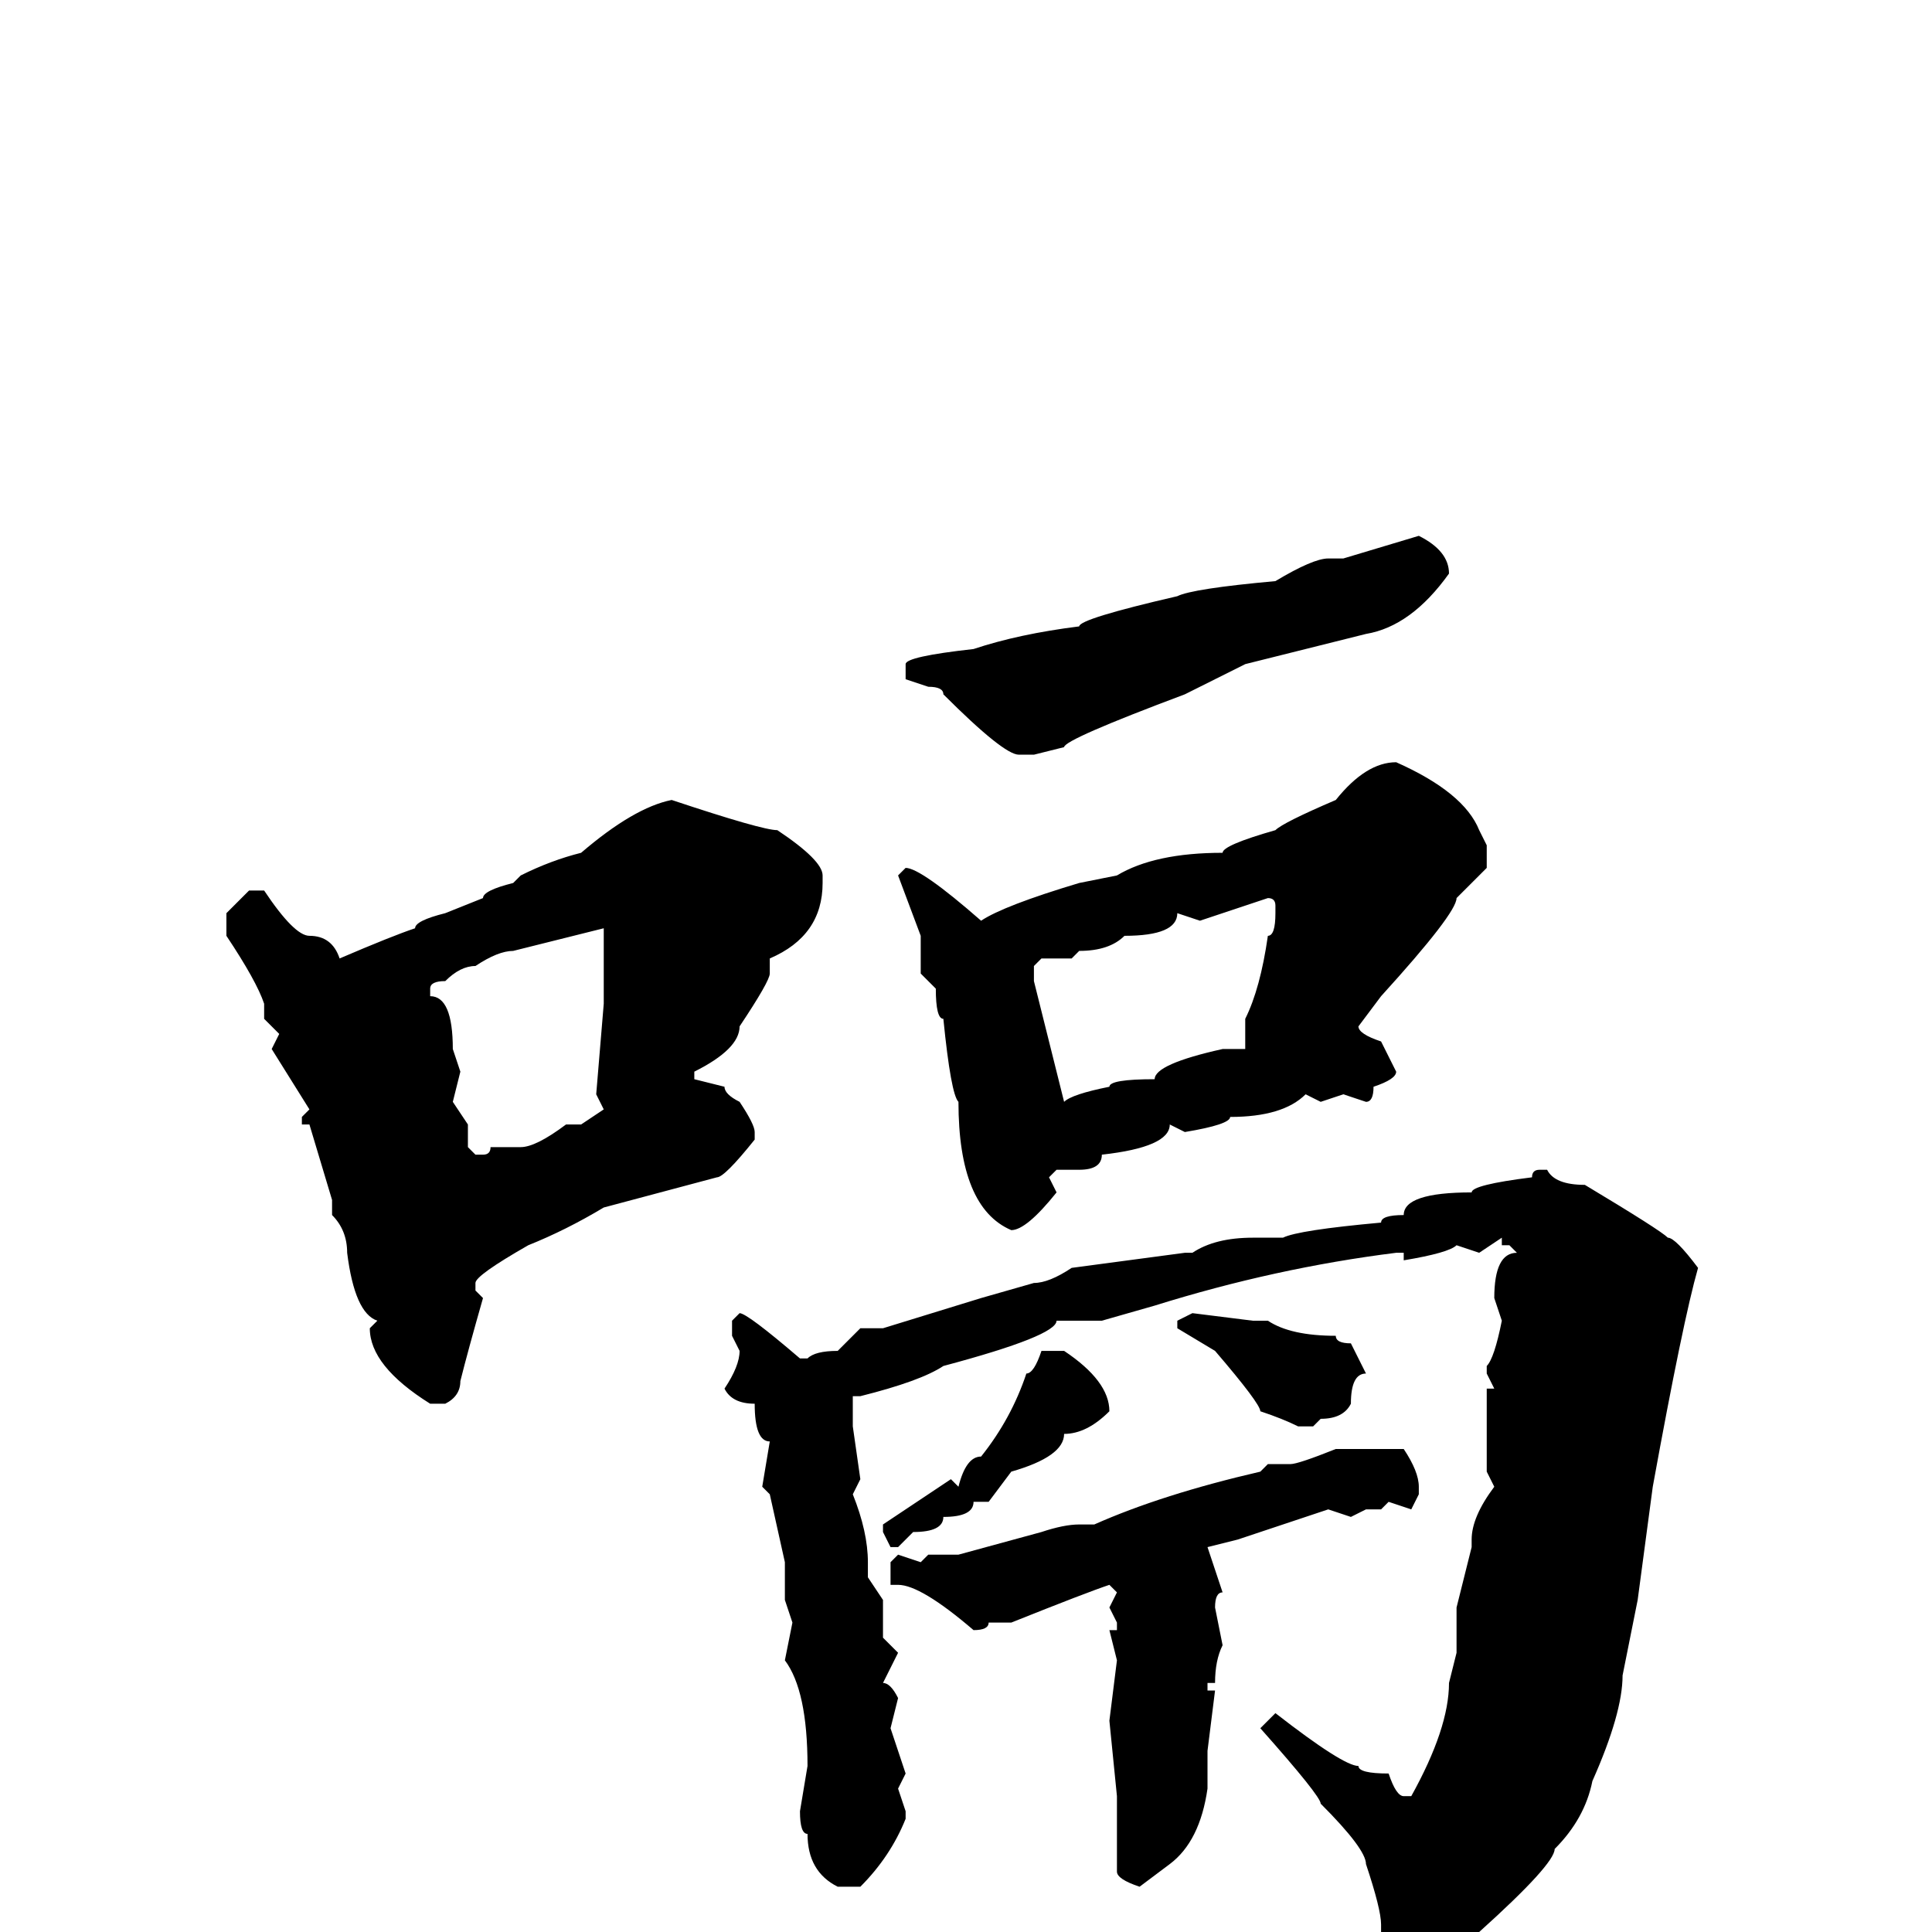 <svg xmlns="http://www.w3.org/2000/svg" viewBox="0 -256 256 256">
	<path fill="#000000" d="M188 -185Q192 -183 192 -180Q187 -173 181 -172L165 -168L157 -164Q141 -158 141 -157L137 -156H135Q133 -156 125 -164Q125 -165 123 -165L120 -166V-167V-168Q120 -169 129 -170Q135 -172 143 -173Q143 -174 156 -177Q158 -178 169 -179Q174 -182 176 -182H178ZM185 -155Q194 -151 196 -146L197 -144V-141L193 -137Q193 -135 183 -124L180 -120Q180 -119 183 -118L185 -114Q185 -113 182 -112Q182 -110 181 -110L178 -111L175 -110L173 -111Q170 -108 163 -108Q163 -107 157 -106L155 -107Q155 -104 146 -103Q146 -101 143 -101H140L139 -100L140 -98Q136 -93 134 -93Q127 -96 127 -110Q126 -111 125 -121Q124 -121 124 -125L122 -127V-132L119 -140L120 -141Q122 -141 130 -134Q133 -136 143 -139L148 -140Q153 -143 162 -143Q162 -144 169 -146Q170 -147 177 -150Q181 -155 185 -155ZM89 -150Q101 -146 103 -146Q109 -142 109 -140V-139Q109 -132 102 -129V-127Q102 -126 98 -120Q98 -117 92 -114V-113L96 -112Q96 -111 98 -110Q100 -107 100 -106V-105Q96 -100 95 -100L80 -96Q75 -93 70 -91Q63 -87 63 -86V-85L64 -84Q62 -77 61 -73Q61 -71 59 -70H57Q49 -75 49 -80L50 -81Q47 -82 46 -90Q46 -93 44 -95V-97L41 -107H40V-108L41 -109L36 -117L37 -119L35 -121V-123Q34 -126 30 -132V-135L33 -138H35Q39 -132 41 -132Q44 -132 45 -129Q52 -132 55 -133Q55 -134 59 -135L64 -137Q64 -138 68 -139L69 -140Q73 -142 77 -143Q84 -149 89 -150ZM159 -134L156 -135Q156 -132 149 -132Q147 -130 143 -130L142 -129H138L137 -128V-126Q140 -114 141 -110Q142 -111 147 -112Q147 -113 153 -113Q153 -115 162 -117H165V-118V-121Q167 -125 168 -132Q169 -132 169 -135V-136Q169 -137 168 -137ZM57 -125V-124Q60 -124 60 -117L61 -114L60 -110L62 -107V-104L63 -103H64Q65 -103 65 -104H69Q71 -104 75 -107H77L80 -109L79 -111L80 -123V-131V-133L68 -130Q66 -130 63 -128Q61 -128 59 -126Q57 -126 57 -125ZM204 -101H205Q206 -99 210 -99Q220 -93 221 -92Q222 -92 225 -88Q223 -81 219 -59L217 -44L215 -34Q215 -29 211 -20Q210 -15 206 -11Q206 -9 196 0L188 7L184 9Q183 9 183 6V2V-1Q183 -3 181 -9Q181 -11 175 -17Q175 -18 167 -27L169 -29Q178 -22 180 -22Q180 -21 184 -21Q185 -18 186 -18H187Q192 -27 192 -33L193 -37V-38V-43L195 -51V-52Q195 -55 198 -59L197 -61V-63V-66V-68V-72H198L197 -74V-75Q198 -76 199 -81L198 -84Q198 -90 201 -90L200 -91H199V-92L196 -90L193 -91Q192 -90 186 -89V-90H185Q169 -88 153 -83L146 -81H143H140Q140 -79 125 -75Q122 -73 114 -71H113V-67L114 -60L113 -58Q115 -53 115 -49V-47L117 -44V-39L119 -37L117 -33Q118 -33 119 -31L118 -27L120 -21L119 -19L120 -16V-15Q118 -10 114 -6H111Q107 -8 107 -13Q106 -13 106 -16L107 -22Q107 -32 104 -36L105 -41L104 -44V-49L102 -58L101 -59L102 -65Q100 -65 100 -70Q97 -70 96 -72Q98 -75 98 -77L97 -79V-81L98 -82Q99 -82 106 -76H107Q108 -77 111 -77L114 -80H117L130 -84L137 -86Q139 -86 142 -88L157 -90H158Q161 -92 166 -92H170Q172 -93 183 -94Q183 -95 186 -95Q186 -98 195 -98Q195 -99 203 -100Q203 -101 204 -101ZM158 -82L166 -81H168Q171 -79 177 -79Q177 -78 179 -78L181 -74Q179 -74 179 -70Q178 -68 175 -68L174 -67H172Q170 -68 167 -69Q167 -70 161 -77L156 -80V-81ZM141 -77Q147 -73 147 -69Q144 -66 141 -66Q141 -63 134 -61L131 -57H129Q129 -55 125 -55Q125 -53 121 -53L119 -51H118L117 -53V-54L126 -60L127 -59Q128 -63 130 -63Q134 -68 136 -74Q137 -74 138 -77ZM178 -64H186Q188 -61 188 -59V-58L187 -56L184 -57L183 -56H181L179 -55L176 -56L164 -52L160 -51L162 -45Q161 -45 161 -43L162 -38Q161 -36 161 -33H160V-32H161L160 -24V-19Q159 -12 155 -9L151 -6Q148 -7 148 -8V-14V-16V-18L147 -28L148 -36L147 -40H148V-41L147 -43L148 -45L147 -46Q144 -45 134 -41H131Q131 -40 129 -40Q122 -46 119 -46H118V-49L119 -50L122 -49L123 -50H127L138 -53Q141 -54 143 -54H145Q154 -58 167 -61L168 -62H171Q172 -62 177 -64Z"/>
</svg>